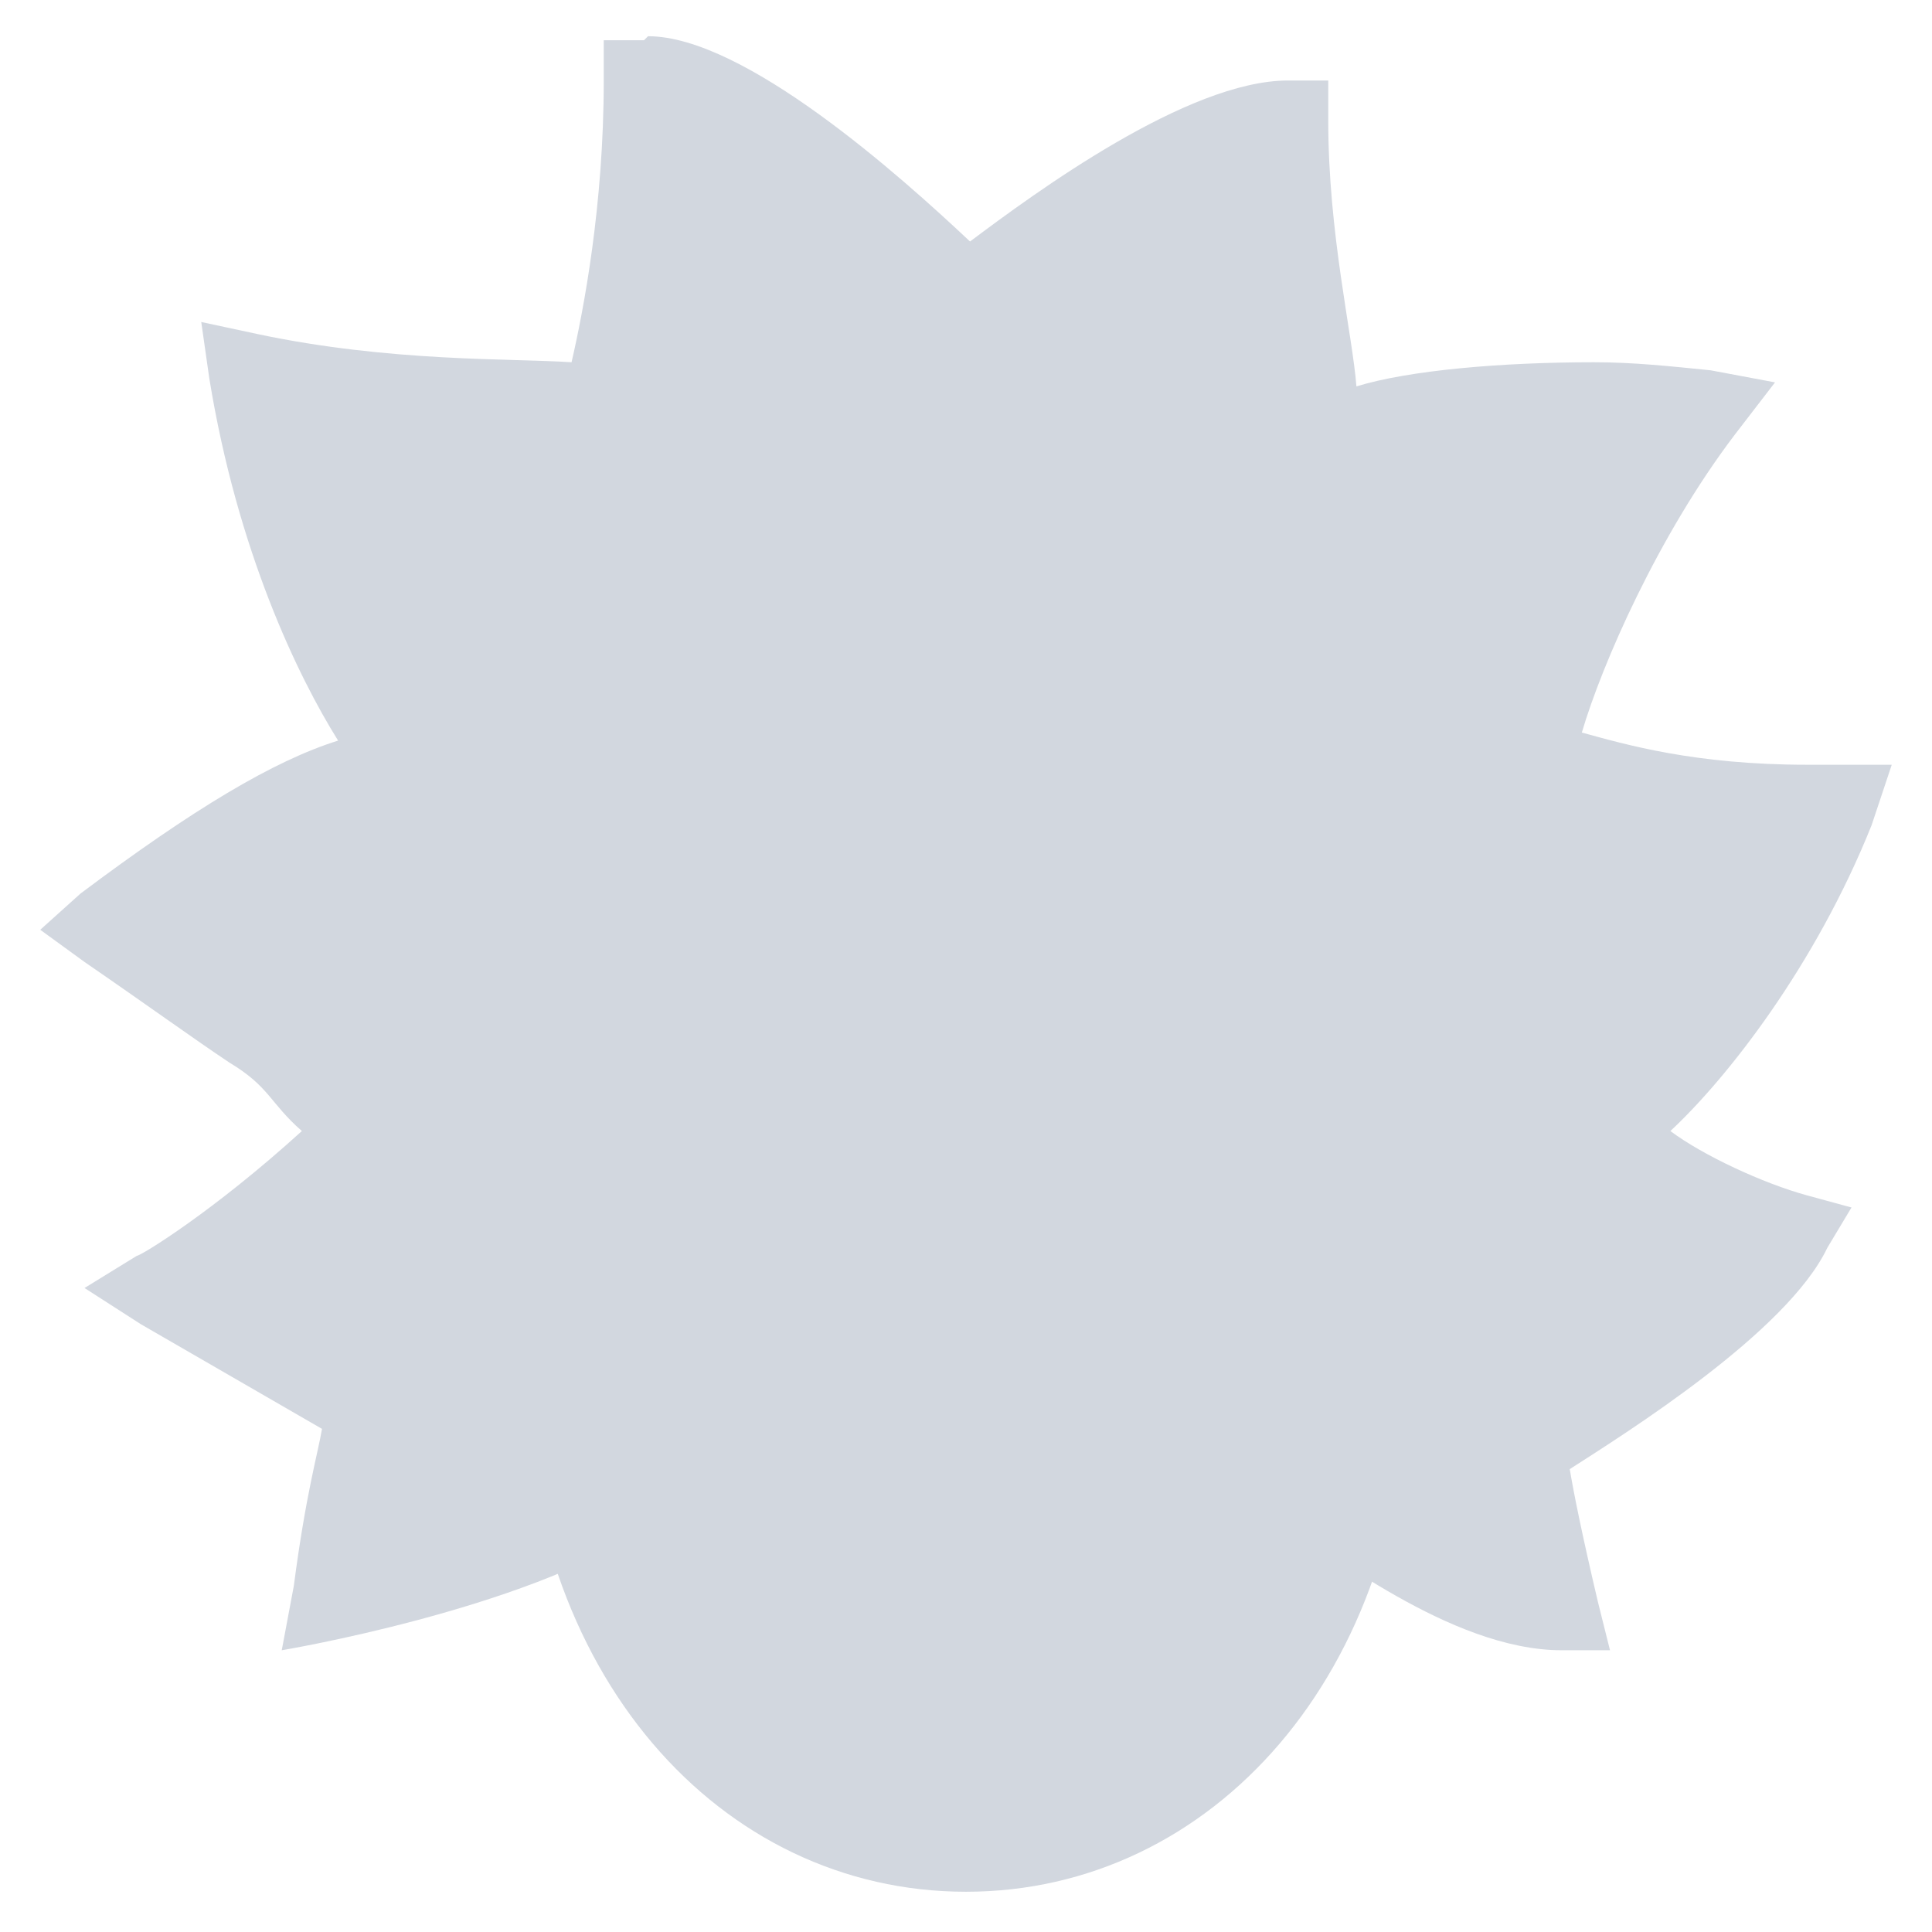 <?xml version="1.0" encoding="UTF-8"?>
<svg xmlns="http://www.w3.org/2000/svg" xmlns:xlink="http://www.w3.org/1999/xlink" width="240pt" height="240pt" viewBox="0 0 240 240" version="1.1">
<g id="surface13488281">
<path style=" stroke:none;fill-rule:nonzero;fill:rgb(82.353%,84.314%,87.451%);fill-opacity:1;" d="M 235 95 L 227.5 95 C 226.5 95 225.5 95 224.5 95 C 210.5 95 202 92.5 196.5 91 C 199 82.5 206 66.5 215.5 54 L 220.5 47.5 L 212.5 46 C 207.5 45.5 203 45 198 45 C 186.5 45 175 46 168.5 48 C 168 41.5 165 29 165 15 L 165 10 L 160 10 C 147.5 10 128.5 24 120.5 30 C 112 22 92.5 4.5 80.5 4.5 L 80 5 L 75 5 L 75 10 C 75 25.5 72.5 38.5 71 45 C 63.5 44.5 48.5 45 32 41.5 L 25 40 L 26 47 C 29.5 68.5 37 84 42 92 C 34 94.5 24 100.5 10 111 L 5 115.5 L 10.5 119.5 C 18.5 125 24 129 28.5 132 C 33.5 135 33.5 137 37.5 140.5 C 26.5 150.5 17.5 156 17 156 L 10.5 160 L 17.5 164.5 L 40 177.5 C 39.5 180.5 38 185.5 36.5 197 L 35 205 C 35 205 65 200 80 190 L 160 190 C 164.5 192 180 205 194 205 L 200 205 L 198.5 199 C 196.5 190.5 195.5 185.5 195 182.5 C 202 178 222 165.5 227 155 L 230 150 L 224.5 148.5 C 219 147 211.5 143.5 207.5 140.5 C 214.5 134 225.5 120 232.5 102.5 Z M 235 95 "/>
<path style=" stroke:none;fill-rule:nonzero;fill:rgb(82.353%,84.314%,87.451%);fill-opacity:1;" d="M 175 140 C 163.953 140 155 148.953 155 160 C 155 171.047 163.953 180 175 180 C 186.047 180 195 171.047 195 160 C 195 148.953 186.047 140 175 140 Z M 65 140 C 53.953 140 45 148.953 45 160 C 45 171.047 53.953 180 65 180 C 76.047 180 85 171.047 85 160 C 85 148.953 76.047 140 65 140 Z M 65 140 "/>
<path style=" stroke:none;fill-rule:nonzero;fill:rgb(82.353%,84.314%,87.451%);fill-opacity:1;" d="M 120 55 C 89.5 55 65 82 65 121 L 65 168.5 C 65 208 89.5 235 120 235 C 150.5 235 175 208 175 169 L 175 121.5 C 175 82 150.5 55 120 55 Z M 120 55 "/>
<path style=" stroke:none;fill-rule:nonzero;fill:rgb(82.353%,84.314%,87.451%);fill-opacity:1;" d="M 125.5 185 L 95 185 L 95 189.5 C 95 195.5 97.5 202 103 203 C 103.5 209 106.5 215 112.5 215 C 118.5 215 121.5 209 122.5 203 C 126 202 130 198.5 130 189.5 L 130 185 Z M 125.5 185 "/>
<path style=" stroke:none;fill-rule:nonzero;fill:rgb(82.353%,84.314%,87.451%);fill-opacity:1;" d="M 85 195 C 83 195 81 193.5 80.5 191.5 C 79.5 189 81 186 83.5 185 C 84 185 99.5 179.5 120 179.5 C 140.5 179.5 156 184.5 156.5 185 C 159 186 160.5 188.5 159.5 191.5 C 158.5 194 156 195.5 153 194.5 C 153 194.5 138.5 190 119.5 190 C 100.5 190 86 194.5 86 194.5 C 86 195 85.5 195 85 195 Z M 85 195 "/>
<path style=" stroke:none;fill-rule:nonzero;fill:rgb(82.353%,84.314%,87.451%);fill-opacity:1;" d="M 110 130 L 110 152.5 C 110 158 110.5 175 120 175 C 129.5 175 130 158 130 152.5 L 130 130 Z M 110 130 "/>
<path style=" stroke:none;fill-rule:nonzero;fill:rgb(82.353%,84.314%,87.451%);fill-opacity:1;" d="M 142.5 105 C 130.074 105 120 115.074 120 127.5 C 120 139.926 130.074 150 142.5 150 C 154.926 150 165 139.926 165 127.5 C 165 115.074 154.926 105 142.5 105 Z M 142.5 105 "/>
<path style=" stroke:none;fill-rule:nonzero;fill:rgb(82.353%,84.314%,87.451%);fill-opacity:1;" d="M 97.5 105 C 85.074 105 75 115.074 75 127.5 C 75 139.926 85.074 150 97.5 150 C 109.926 150 120 139.926 120 127.5 C 120 115.074 109.926 105 97.5 105 Z M 97.5 105 "/>
<path style=" stroke:none;fill-rule:nonzero;fill:rgb(82.353%,84.314%,87.451%);fill-opacity:1;" d="M 145 120 C 142.238 120 140 122.238 140 125 C 140 127.762 142.238 130 145 130 C 147.762 130 150 127.762 150 125 C 150 122.238 147.762 120 145 120 Z M 95 125 C 92.238 125 90 127.238 90 130 C 90 132.762 92.238 135 95 135 C 97.762 135 100 132.762 100 130 C 100 127.238 97.762 125 95 125 Z M 95 125 "/>
<path style=" stroke:none;fill-rule:nonzero;fill:rgb(82.353%,84.314%,87.451%);fill-opacity:1;" d="M 120 110 C 113 110 107 108.5 101.5 107 C 99 106.5 96 105.5 94 105.5 C 86 104.5 81 105.5 81 105.5 C 78.5 106 75.5 104.5 75 102 C 74.5 99.5 76 97 78.5 96 C 79 96 85.5 94.5 95.5 96 C 98 96.5 101 97 104 98 C 109 99.5 114 100.5 119.5 100.5 C 125 100.5 130 99 135 98 C 138 97 141 96.5 143.5 96 C 153.5 94.5 160 96 160.5 96 C 163 96.5 165 99 164 102 C 163.5 104.5 160.5 106 158 105.5 C 158 105.5 153 104.5 145 105.5 C 143 106 140.5 106.5 137.5 107 C 133 108.5 127 110 120 110 Z M 120 110 "/>
</g>
</svg>
